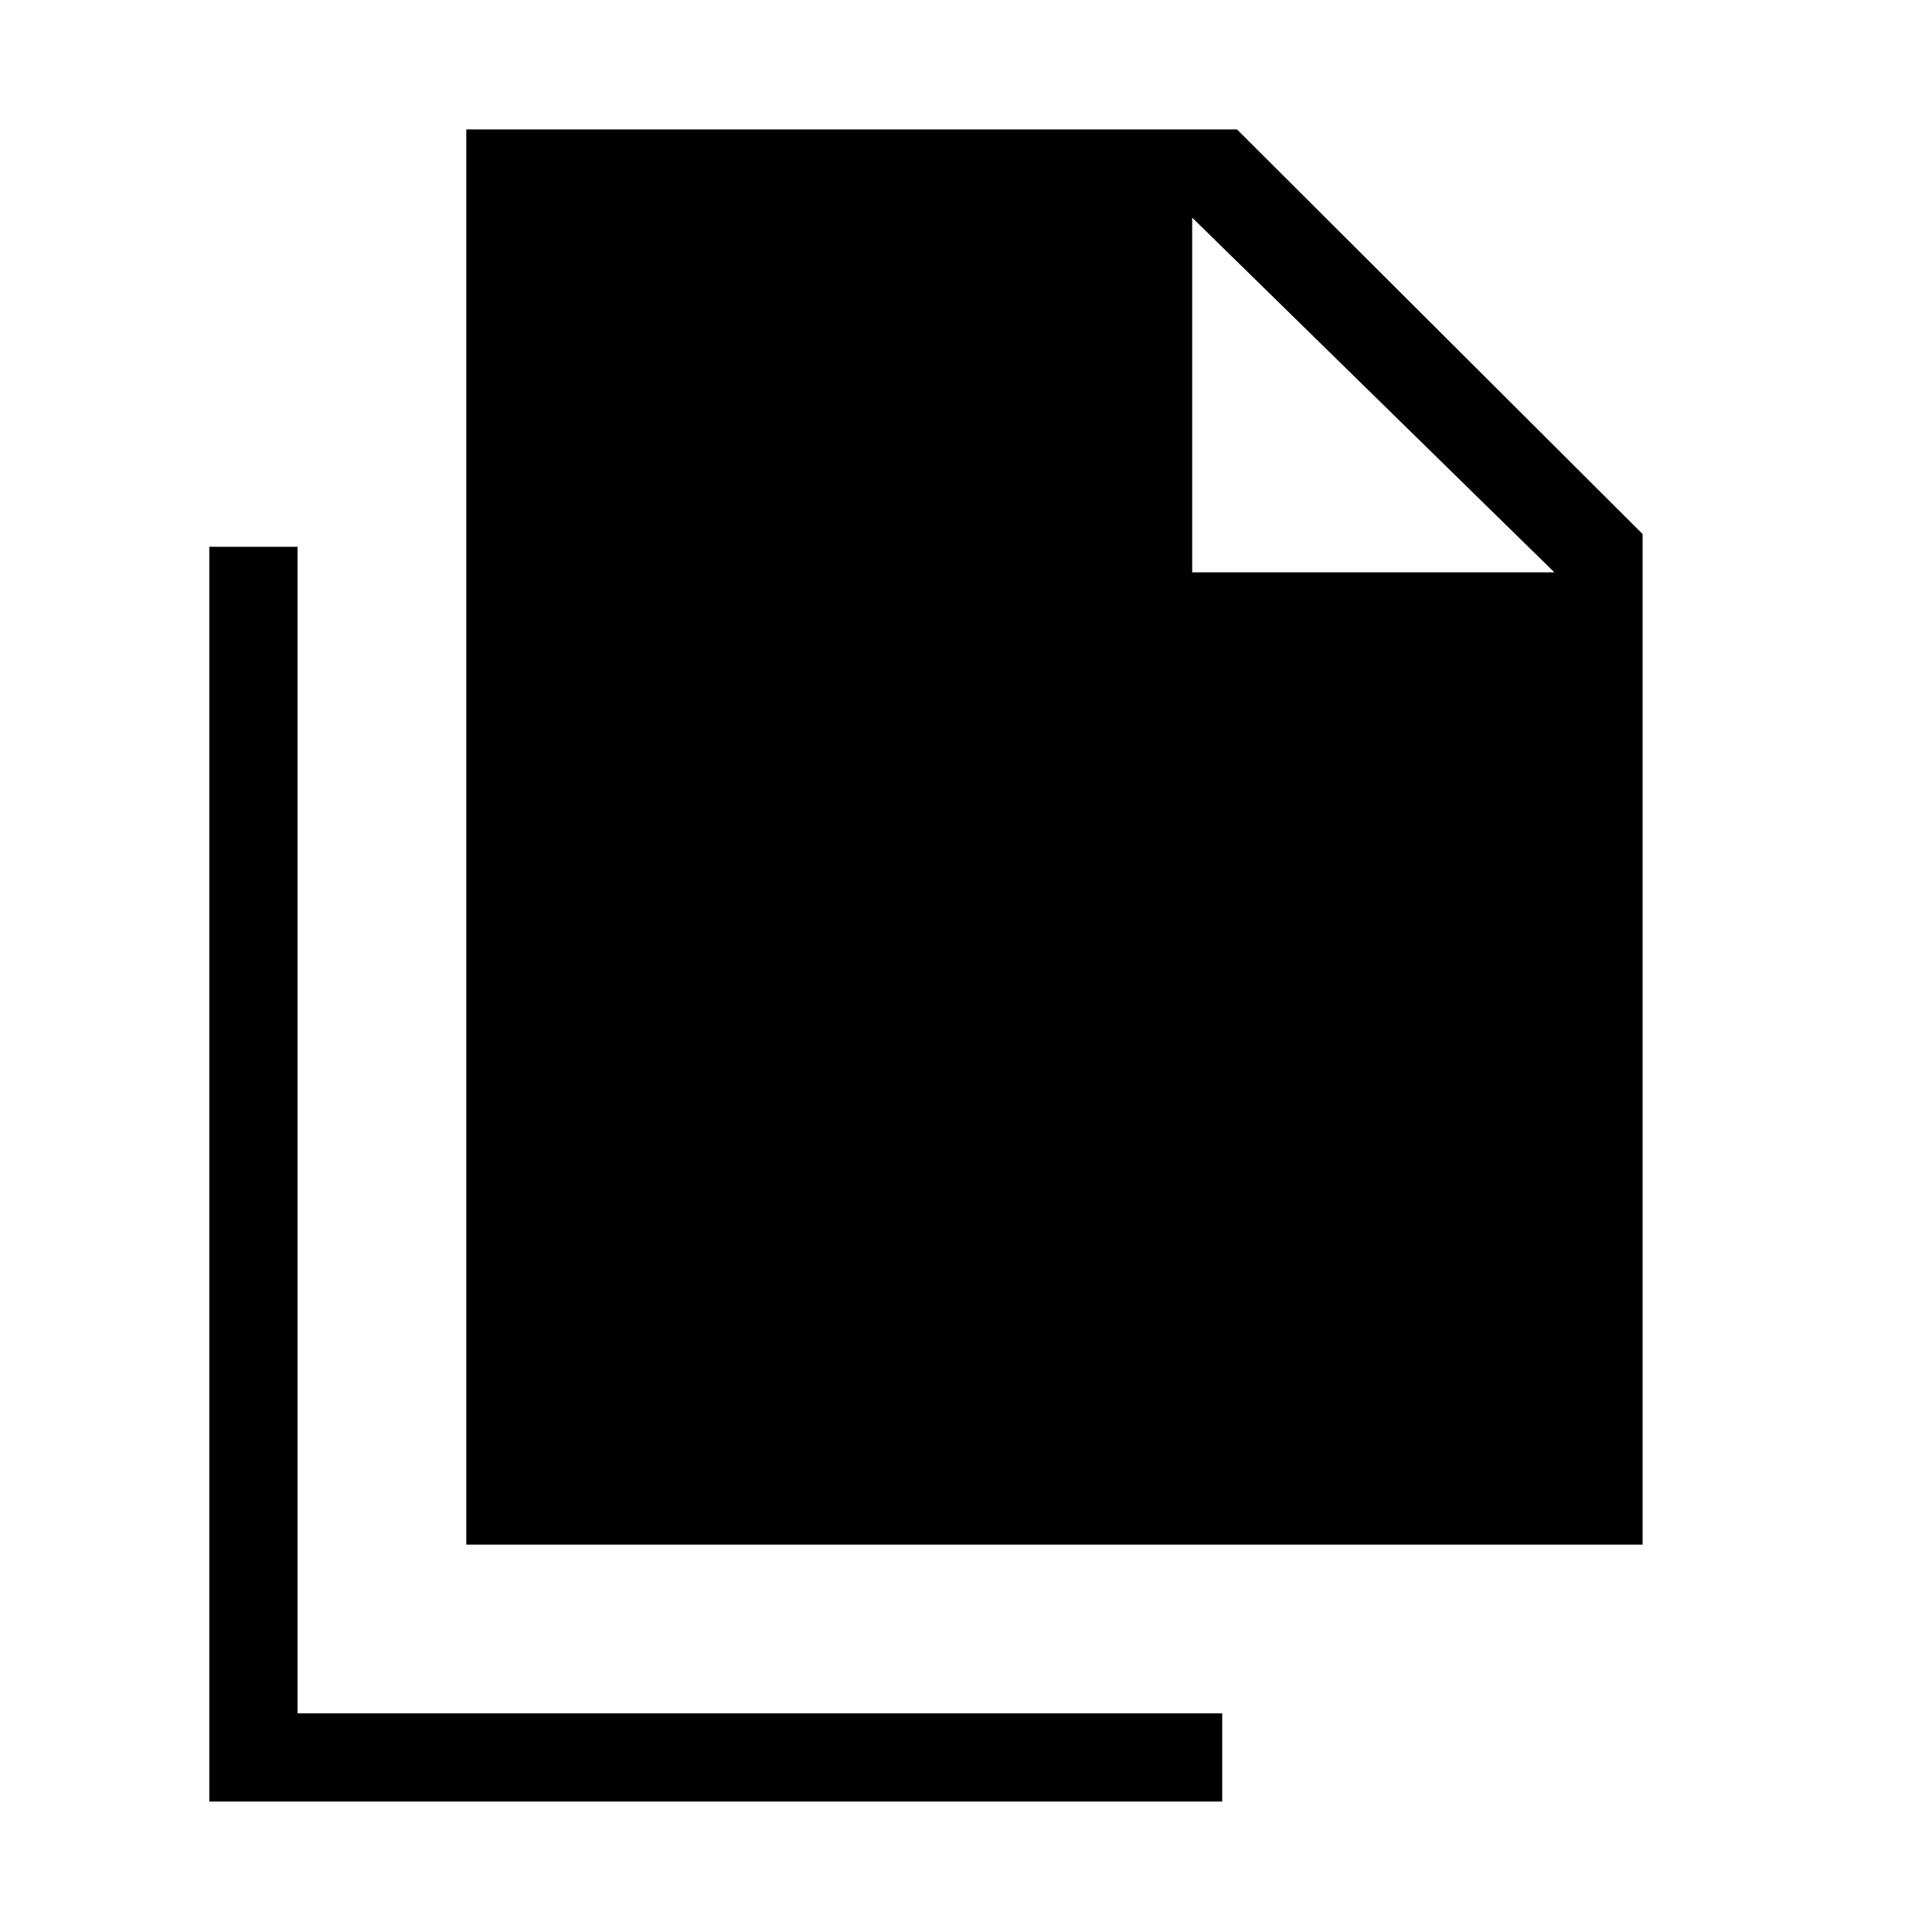 <svg xmlns="http://www.w3.org/2000/svg" height="48" viewBox="0 -960 960 960" width="48"><path d="M231.69-192.5v-703.19h382.96l201.54 201.04v502.15h-584.5Zm360.7-483.12h179.96L592.39-851.85v176.23ZM104-64.81v-623.5h43.85v579.66h459.46v43.84H104Z"/></svg>